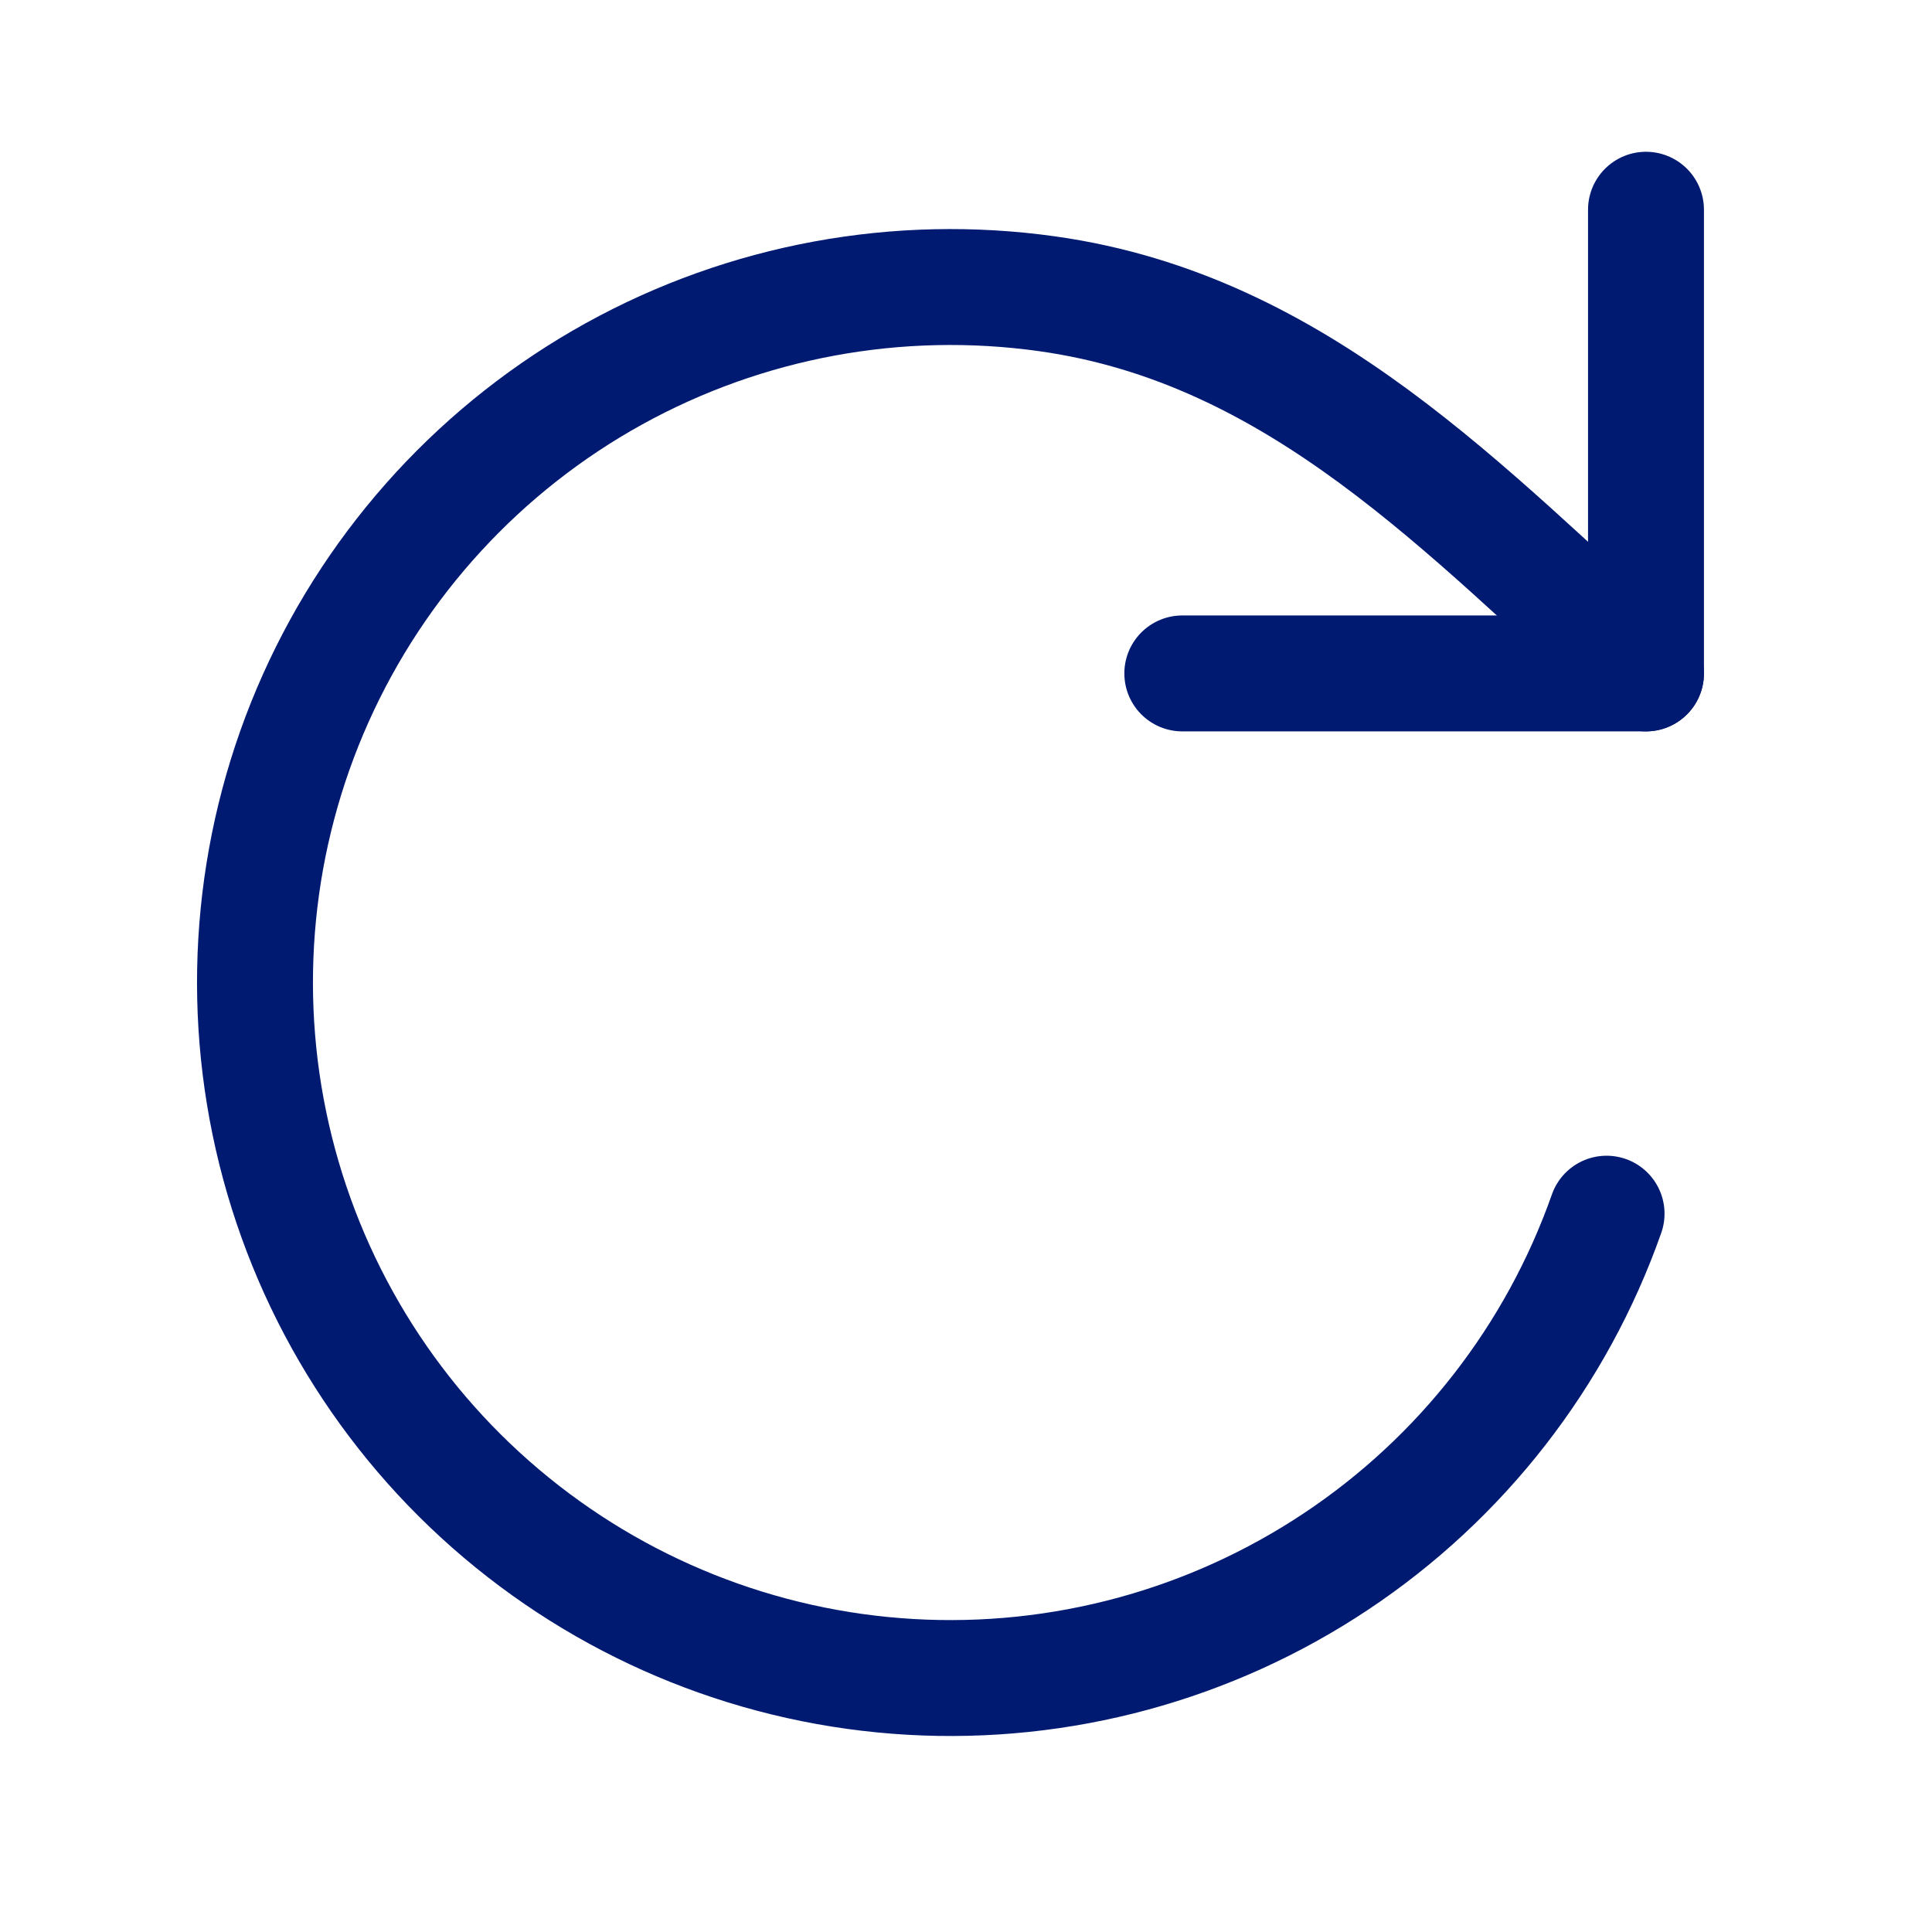 <svg width="25" height="25" viewBox="0 0 25 25" fill="none" xmlns="http://www.w3.org/2000/svg">
<path d="M21.299 8.714C18.972 6.625 16.816 4.261 13.554 3.802C11.622 3.53 9.653 3.893 7.945 4.837C6.238 5.781 4.883 7.255 4.085 9.036C3.288 10.816 3.091 12.808 3.524 14.711C3.957 16.613 4.996 18.324 6.486 19.584C7.976 20.845 9.835 21.587 11.783 21.699C13.731 21.811 15.663 21.287 17.287 20.206C18.912 19.125 20.141 17.545 20.789 15.705" stroke="#001A72" stroke-width="1.5" stroke-linecap="round" stroke-linejoin="round"/>
<path d="M21.299 2.714V8.714H15.299" stroke="#001A72" stroke-width="1.5" stroke-linecap="round" stroke-linejoin="round"/>
</svg>
